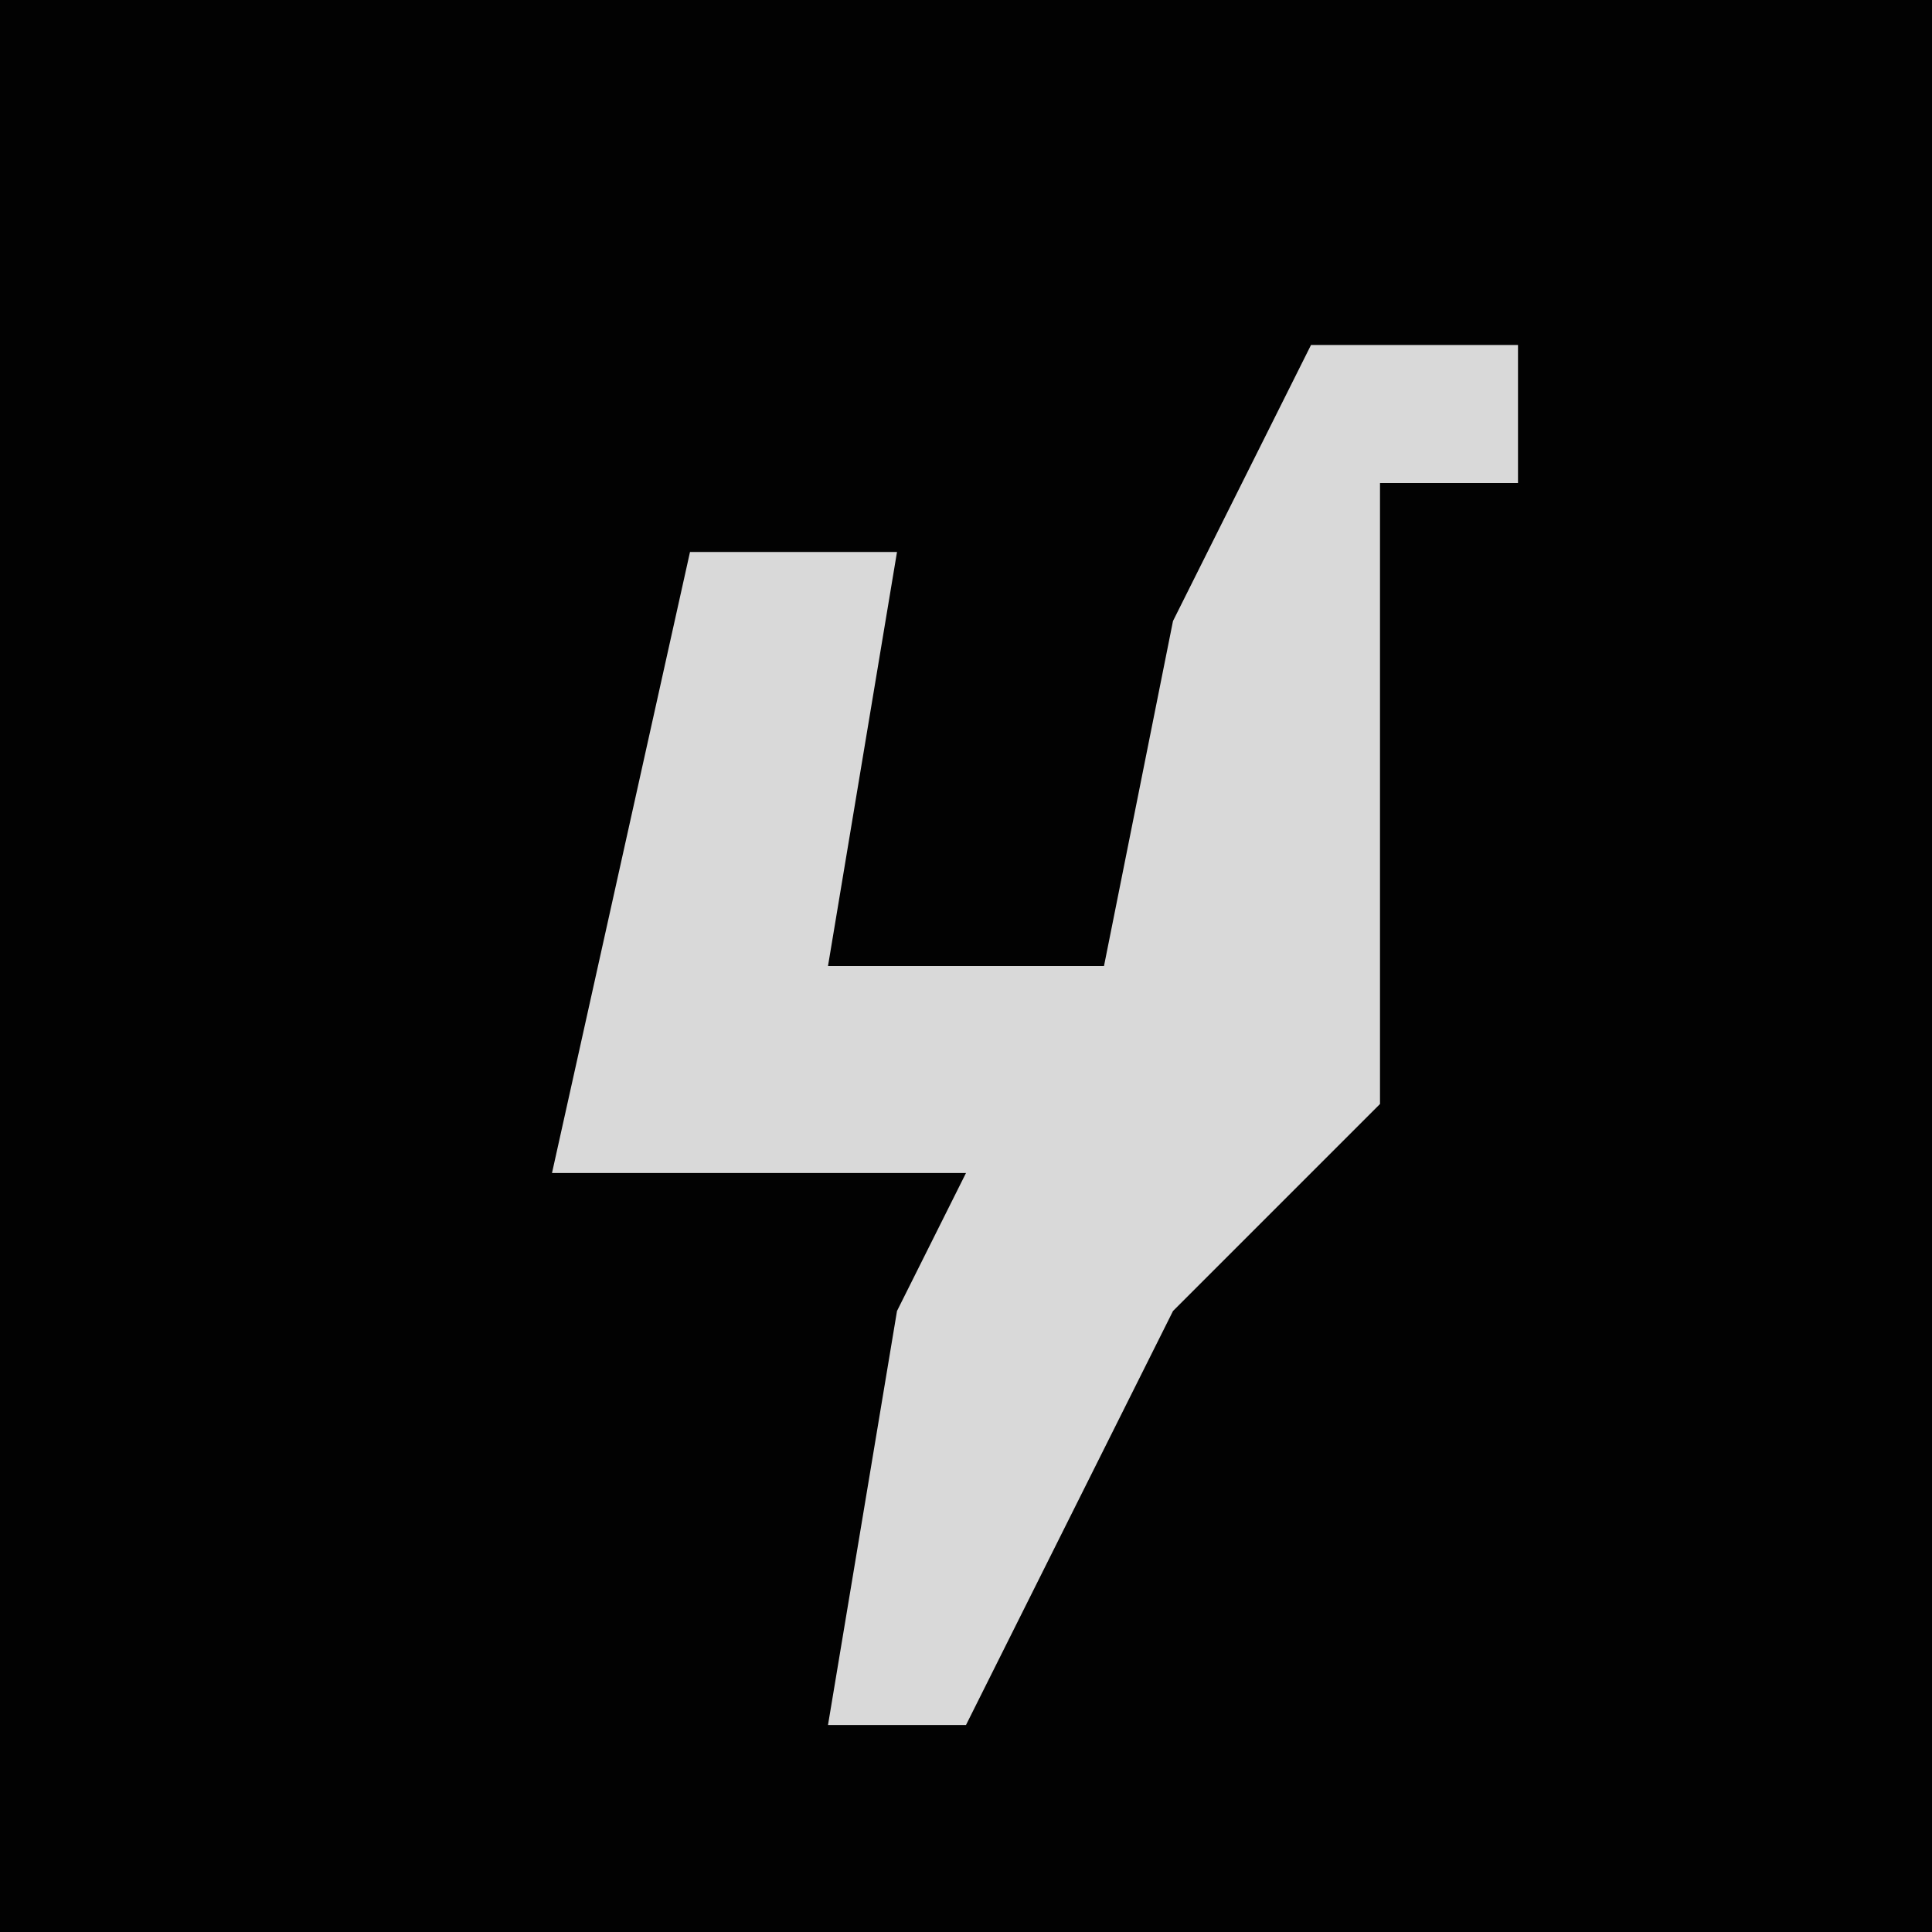 <?xml version="1.0" encoding="UTF-8"?>
<svg version="1.1" xmlns="http://www.w3.org/2000/svg" width="28" height="28">
<path d="M0,0 L28,0 L28,28 L0,28 Z " fill="#020202" transform="translate(0,0)"/>
<path d="M0,0 L3,0 L3,2 L1,2 L1,7 L1,11 L-2,14 L-5,20 L-7,20 L-6,14 L-5,12 L-11,12 L-9,3 L-6,3 L-7,9 L-3,9 L-2,4 Z " fill="#D9D9D9" transform="translate(19,5)"/>
</svg>
